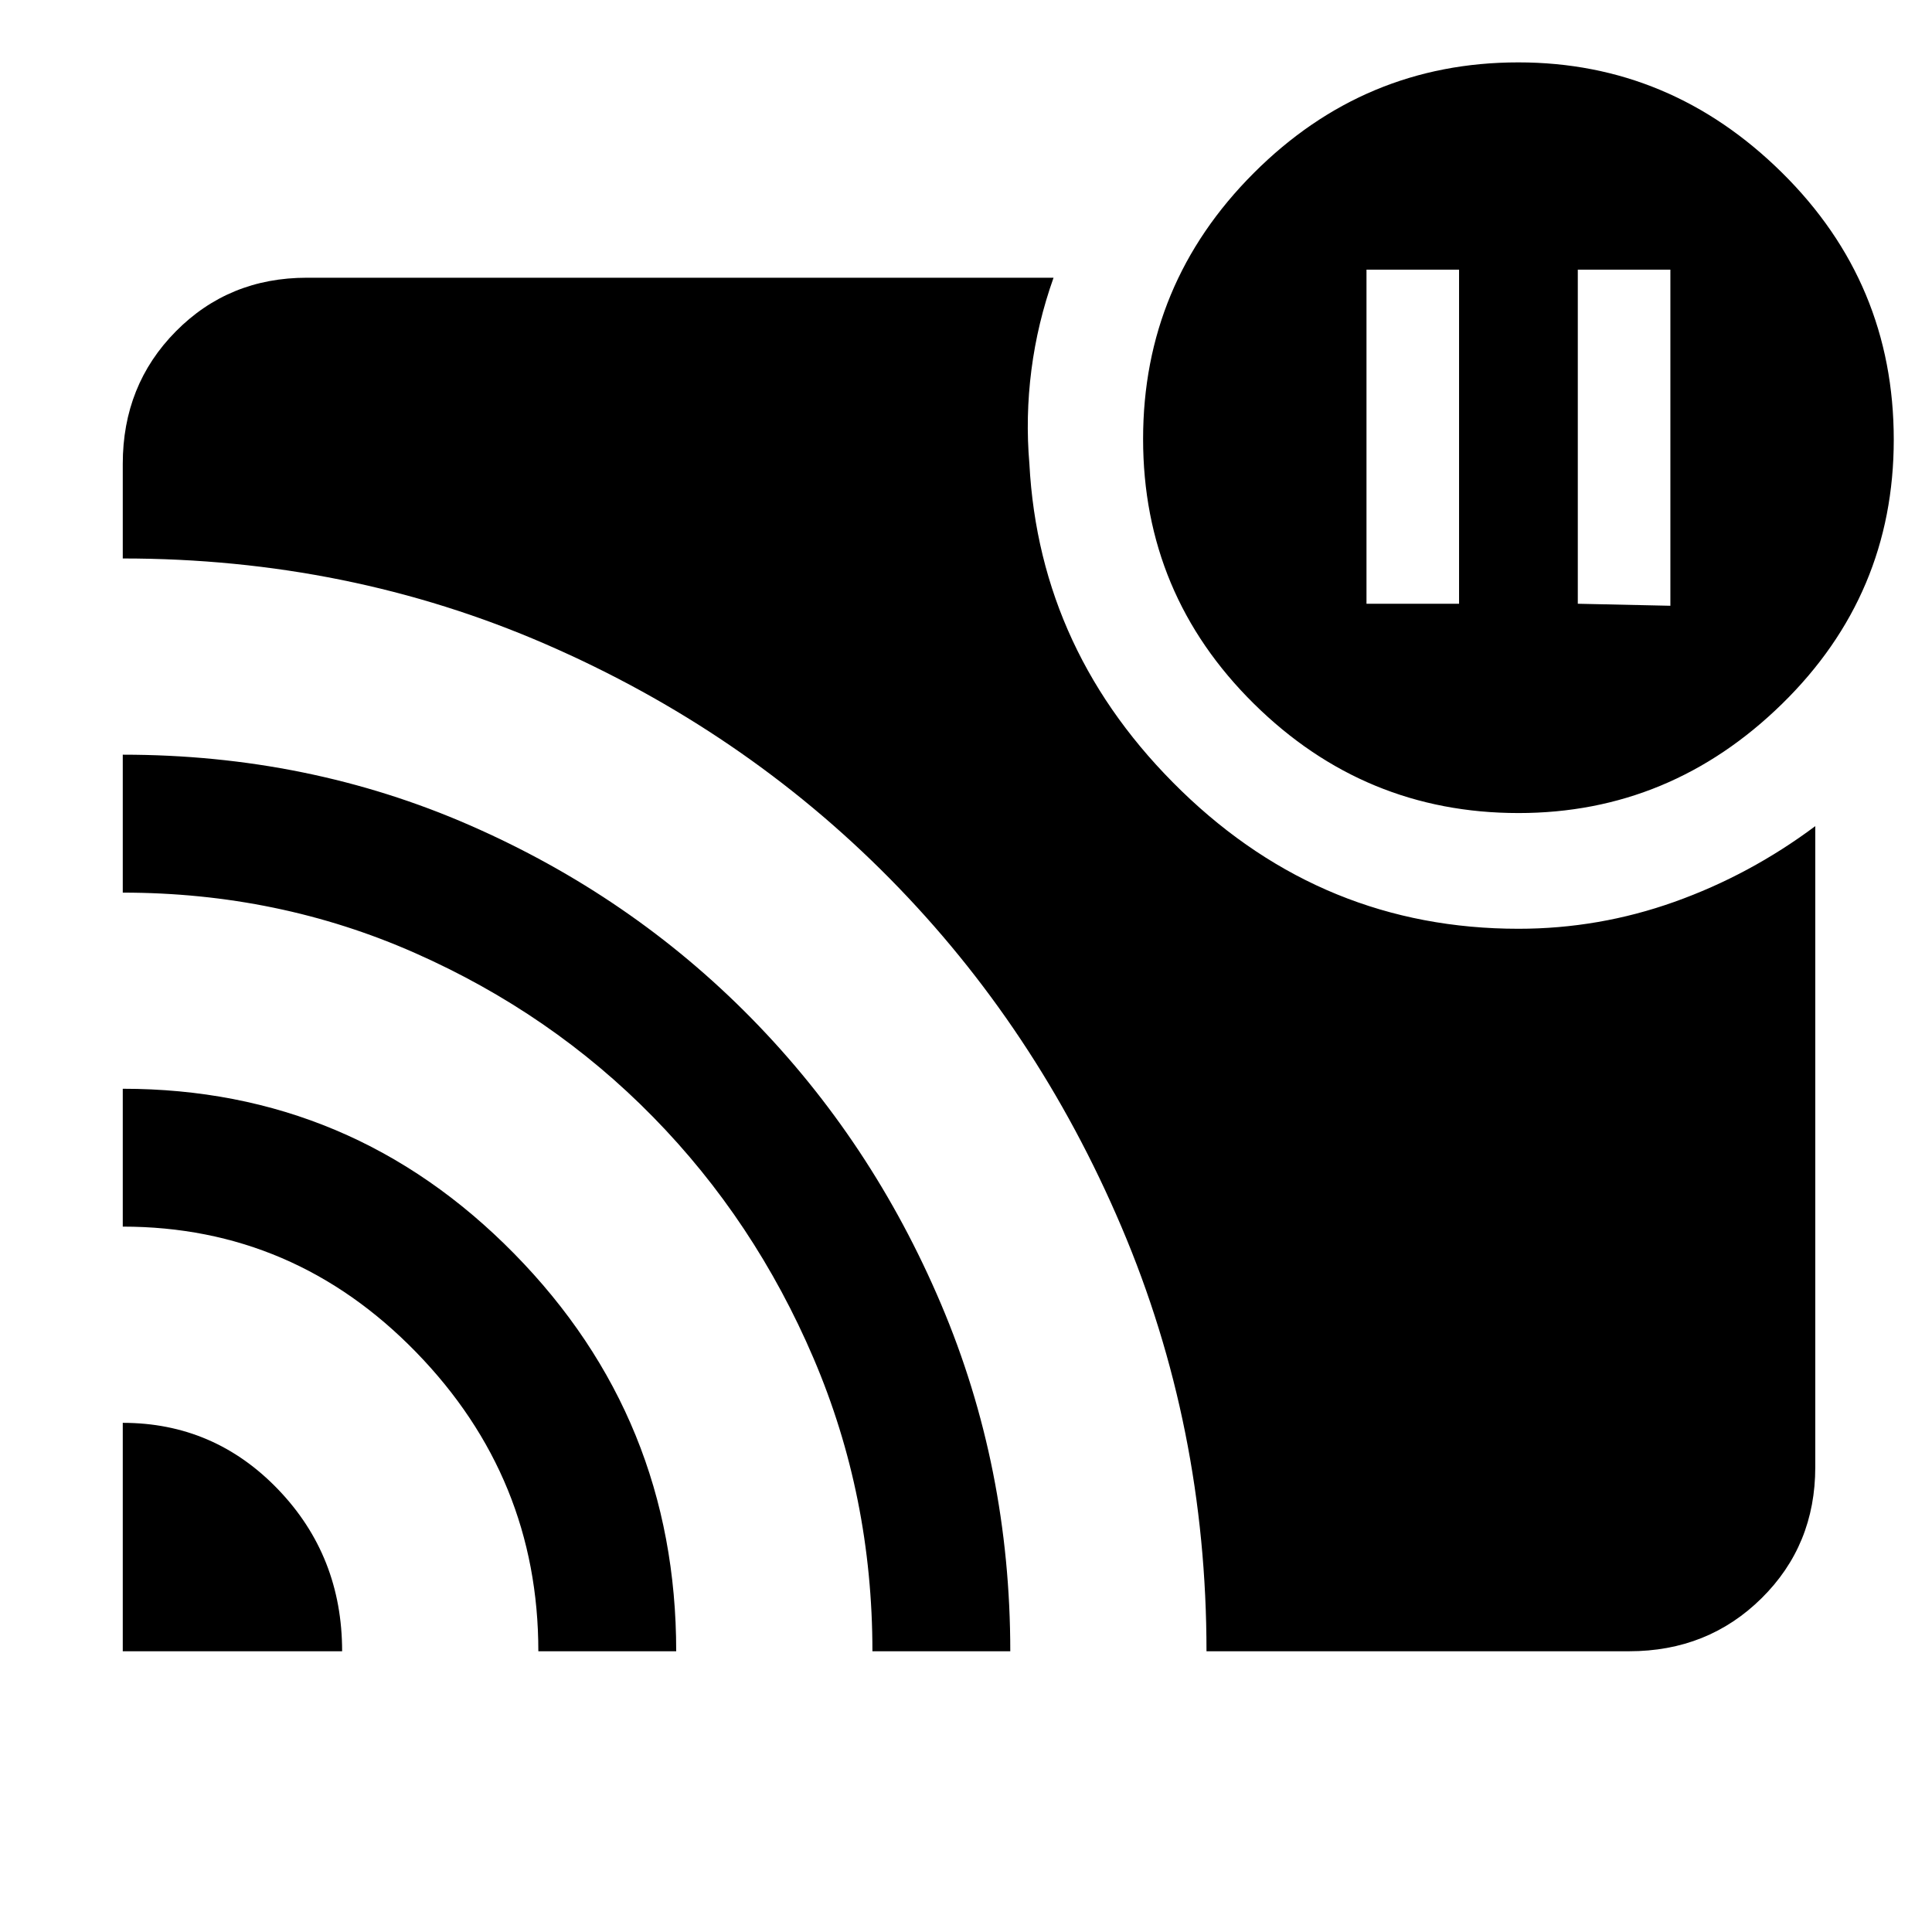 <svg xmlns="http://www.w3.org/2000/svg" height="48" viewBox="0 -960 960 960" width="48"><path d="m784-660 46 1v-167h-46v166Zm-105 0h46v-166h-46v166ZM61-253q45.42 0 77.21 33.1Q170-186.79 170-139.5H61V-253Zm0-166q113.99 0 194.49 81.94Q336-255.11 336-139.5h-68.5q0-86.16-60.71-148.58Q146.07-350.5 61-350.5V-419Zm0-166q92.21 0 172.42 35.06 80.22 35.07 140 95.97T467.6-312Q502-230.93 502-139.5h-68.5q0-77.13-29.25-145.57Q375-353.5 324.5-405t-118.34-81.48Q138.32-516.46 61-516.46V-585Zm538.5 445.5q0-111.5-42.21-210.78-42.22-99.28-115.15-173.15T271.18-639.9Q173.16-682.5 61-682.5v-47q0-39.18 26.37-65.84Q113.73-822 152.5-822h371q-8 22.5-11 45.84-3 23.35-1 46.66 5 94.07 75.62 162.54 70.63 68.46 167.41 68.46 39.94 0 77.45-13.36Q869.5-525.23 902-549.5V-231q0 38.77-26.66 65.13-26.66 26.37-65.84 26.37h-210ZM754.53-556Q678-556 623-610.37q-55-54.36-55-131.5Q568-819 622.97-874q54.96-55 131.5-55 75.53 0 131.03 54.83Q941-819.33 941-741.53q0 76.96-55.47 131.25-55.46 54.28-131 54.28Z"/></svg>